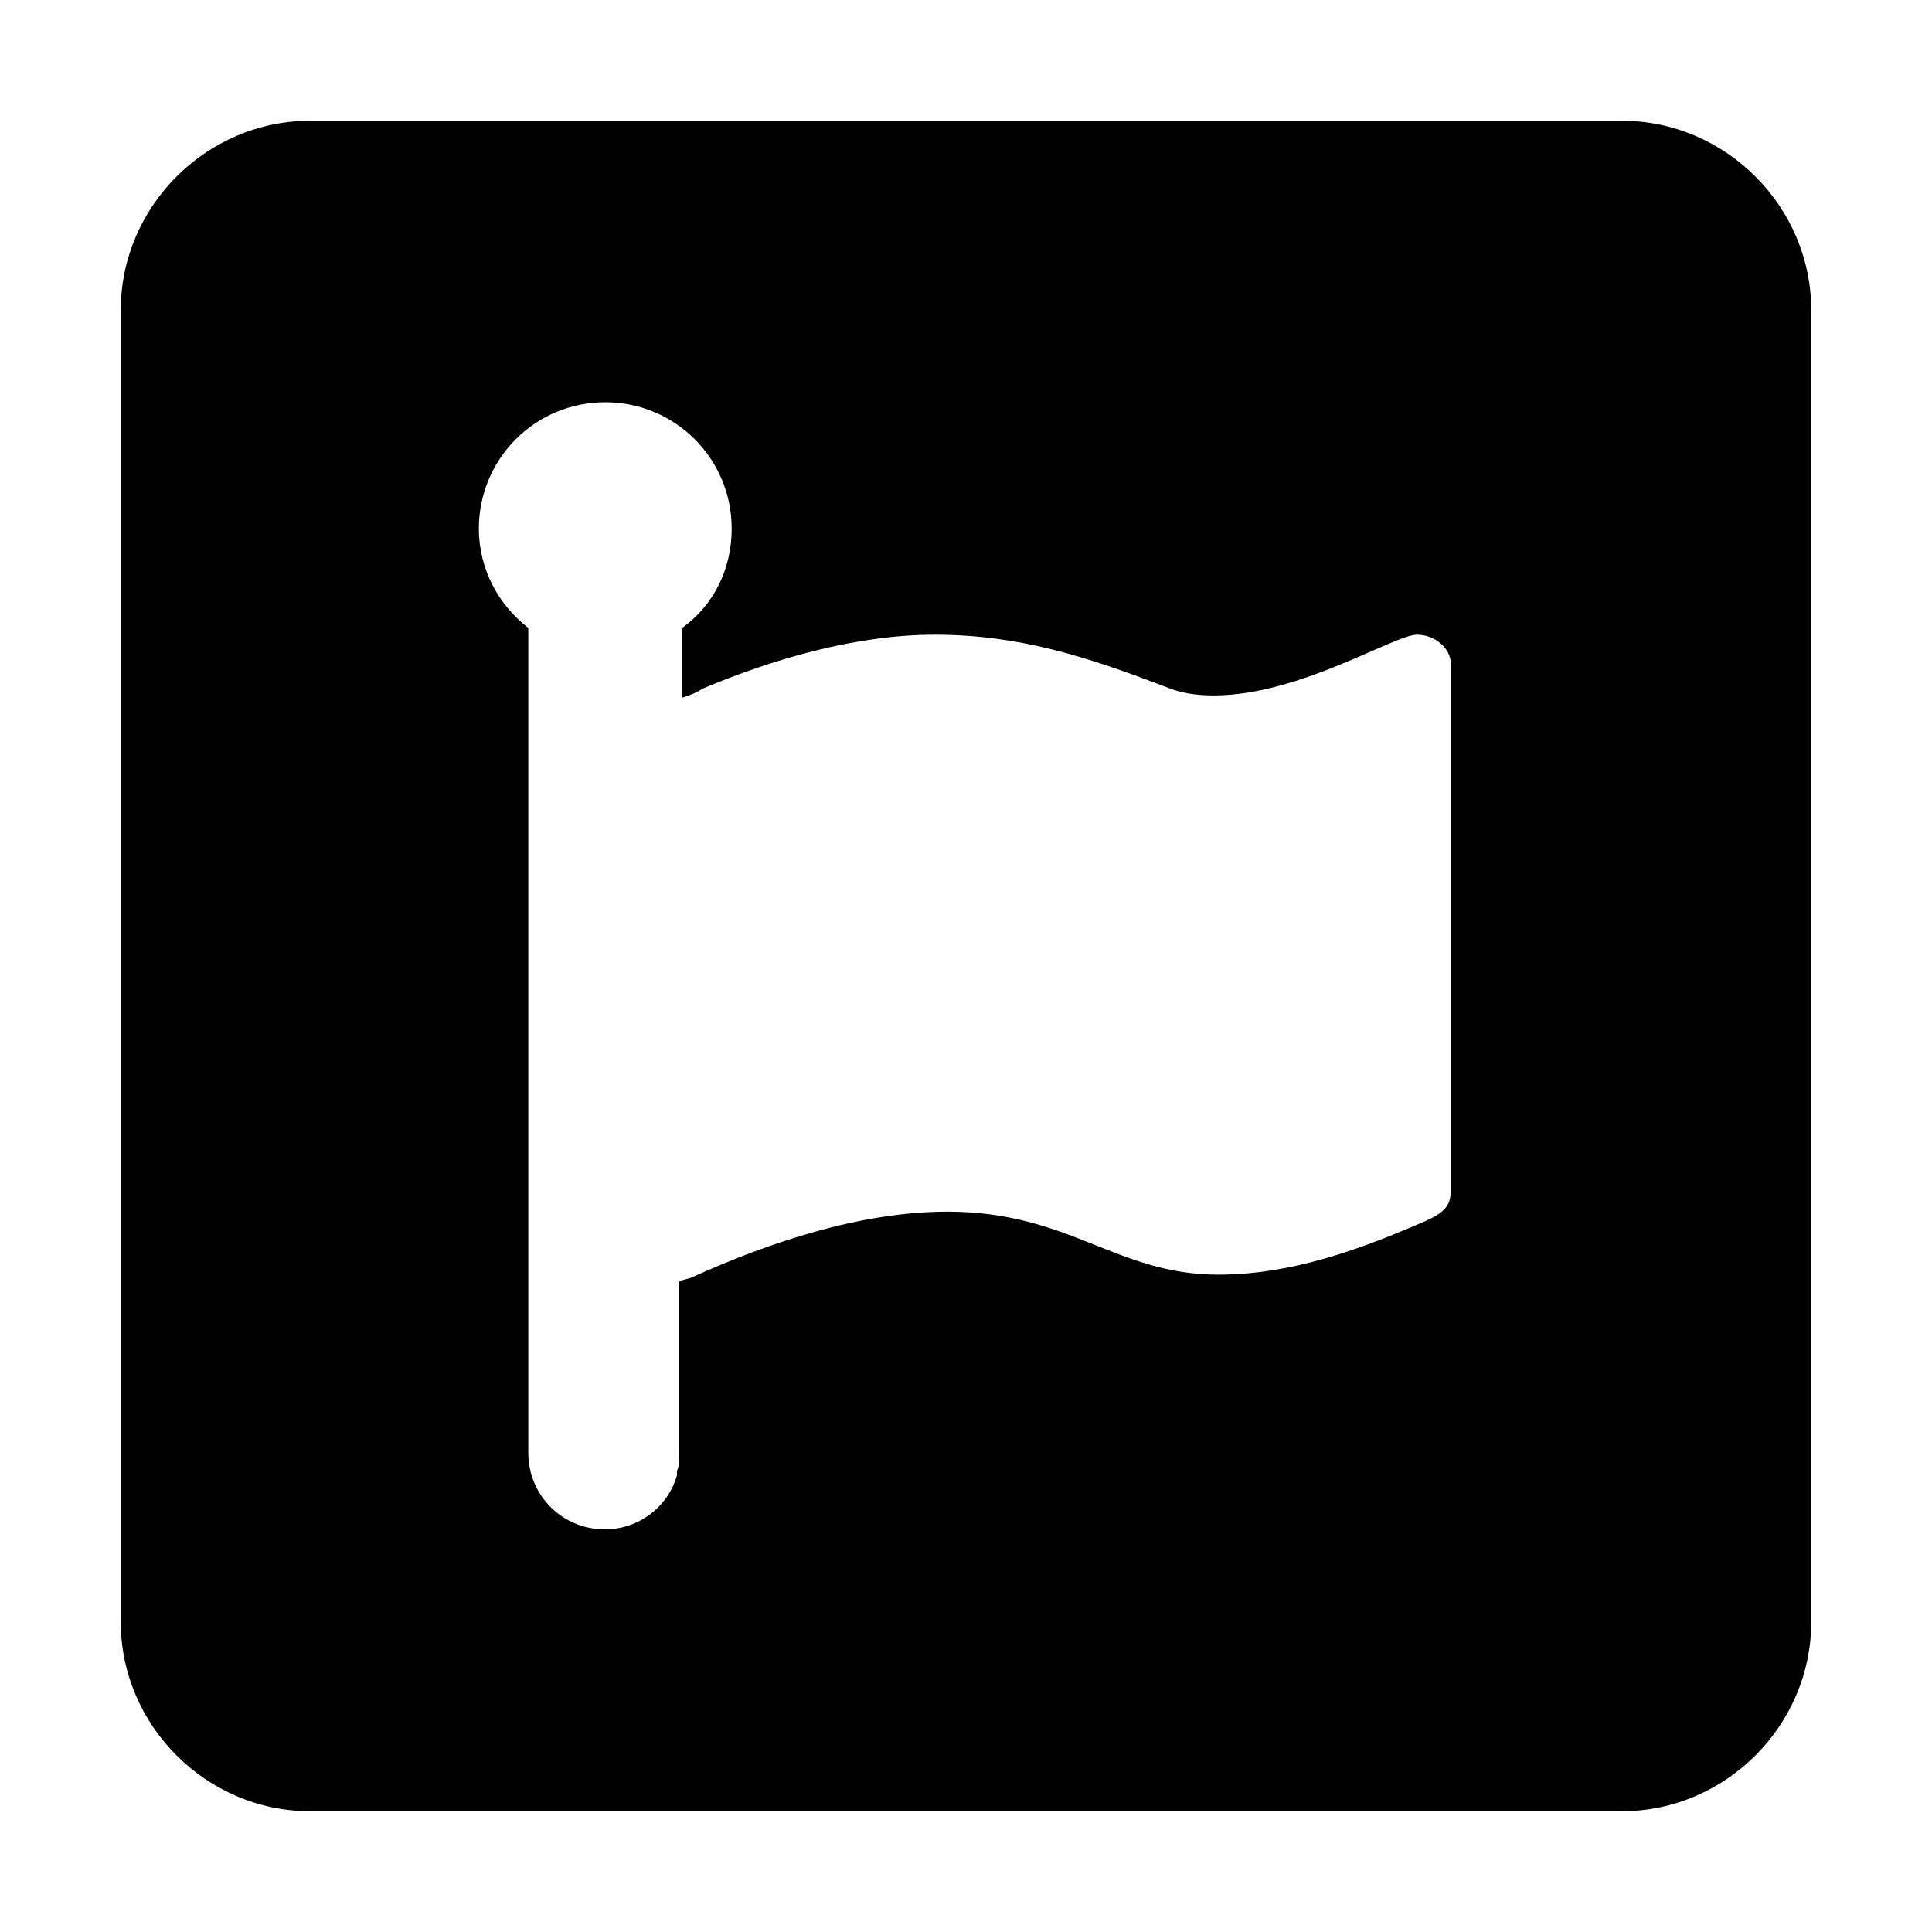 <svg xmlns="http://www.w3.org/2000/svg" viewBox="0 0 1792 2048" height="1em" width="1em">
  <path d="M1591.2 128H200.8C90.8 128 0 218.8 0 328.8v1390.4c0 110 90.8 200.8 200.8 200.8h1390.4c110 0 200.8-90.8 200.8-200.8V328.8c0-110-90.8-200.8-200.8-200.8zm-181.6 1137.2c0 16.8-14.4 24-31.2 31.2-66.8 28.8-138.4 54.8-215.2 54.8-107.6 0-157.6-66.8-286.8-66.8-93.2 0-191.2 33.6-270 69.2-4.8 2.4-9.6 2.4-14.4 4.8V1540c0 7.2 0 14.4-2.4 19.2v4.8c-9.6 33.6-40.8 57.2-76.4 57.2-45.2 0-81.2-36-81.2-81.2V665.6c-31.2-24-52.4-62-52.4-105.2 0-74 59.6-134 134-134 74 0 134 59.6 134 134 0 43.2-19.2 81.2-52.4 105.2v74c7.2-2.4 14.4-4.8 21.6-9.6 74-31.2 162.4-57.2 246-57.2 90.8 0 162.4 24 243.6 54.8 16.8 7.2 33.6 9.6 52.4 9.6 90.8 0 191.2-64.4 215.2-64.4 19.2 0 36 14.4 36 31.2v561.2z"/>
</svg>

